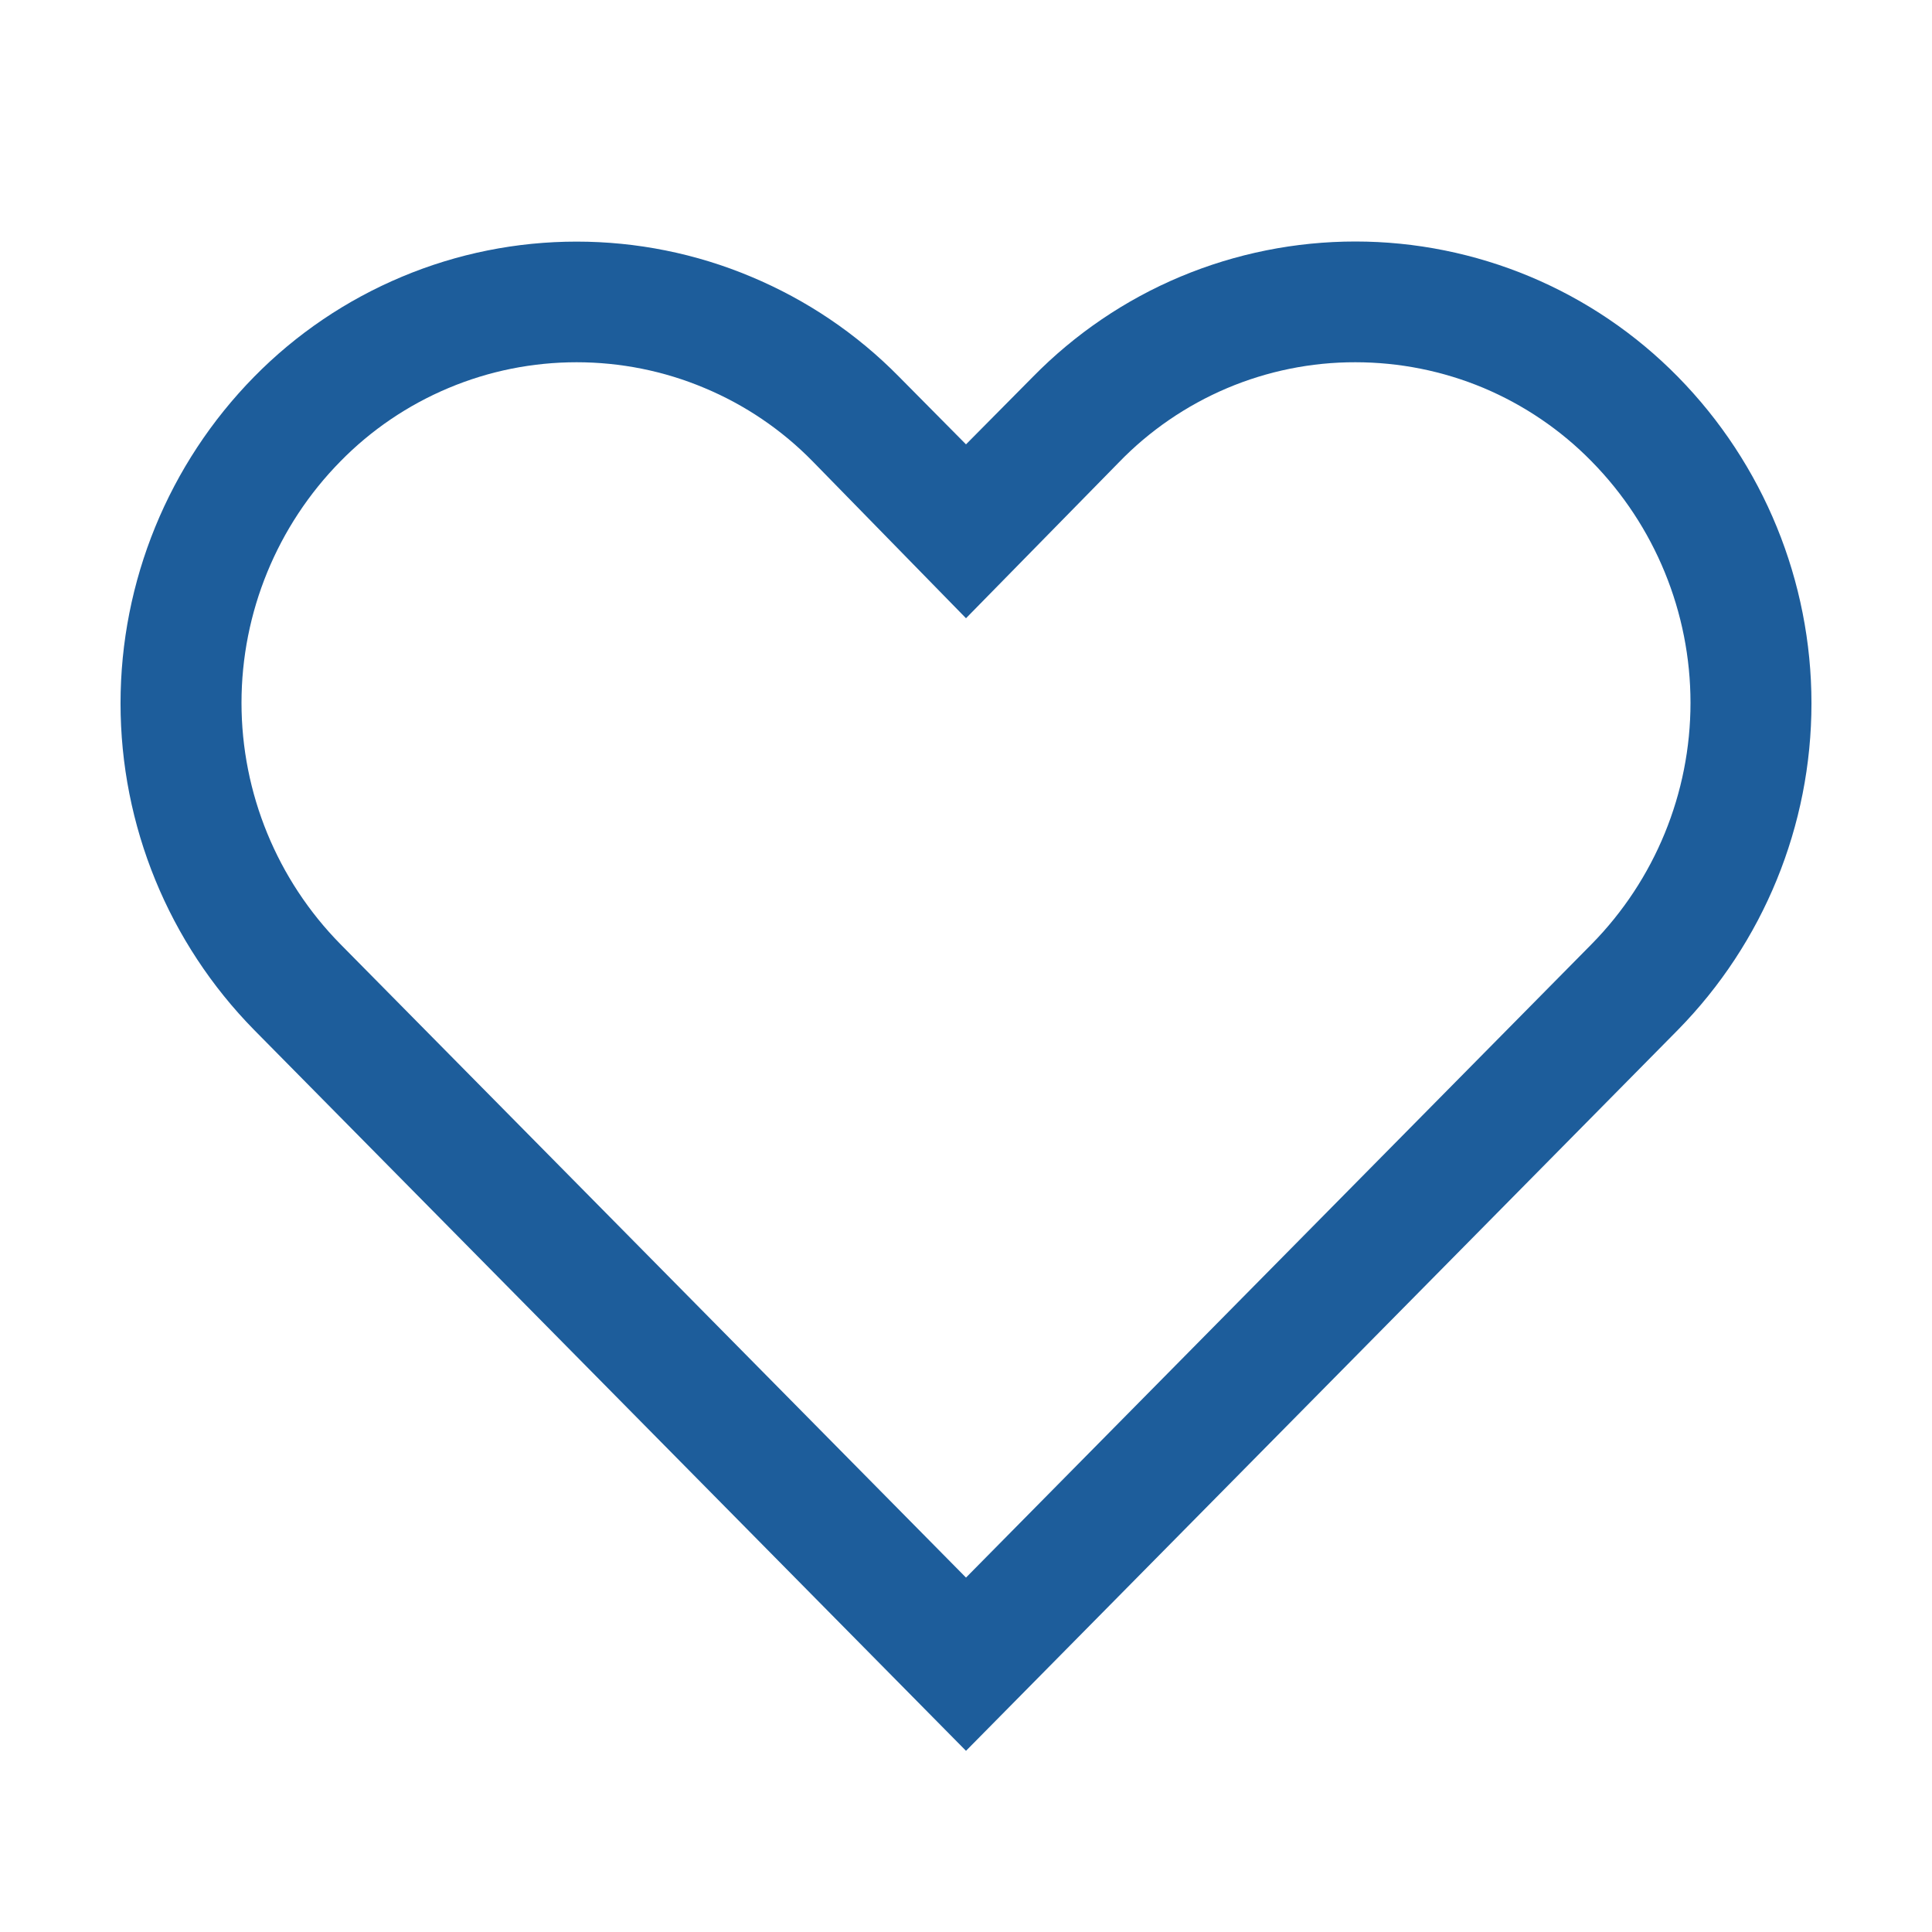 <svg xmlns="http://www.w3.org/2000/svg" width="18" height="18" viewBox="0 0 18 18" fill="none">
<path d="M12.628 3.375C13.038 3.375 13.443 3.456 13.821 3.614C14.198 3.773 14.541 4.005 14.828 4.298C15.418 4.897 15.75 5.706 15.75 6.548C15.75 7.389 15.418 8.198 14.828 8.797L9 14.698L3.172 8.797C2.582 8.198 2.25 7.389 2.25 6.548C2.25 5.706 2.582 4.897 3.172 4.298C3.459 4.005 3.802 3.773 4.179 3.615C4.557 3.456 4.962 3.375 5.372 3.375C5.781 3.375 6.187 3.456 6.564 3.615C6.942 3.773 7.284 4.005 7.571 4.298L9 5.76L10.423 4.309C10.709 4.013 11.052 3.778 11.431 3.617C11.809 3.457 12.217 3.374 12.628 3.375ZM12.628 2.25C12.069 2.25 11.515 2.361 10.999 2.577C10.483 2.793 10.016 3.111 9.624 3.51L9 4.14L8.376 3.51C7.984 3.111 7.516 2.795 7 2.579C6.485 2.362 5.931 2.251 5.372 2.251C4.813 2.251 4.259 2.362 3.743 2.579C3.228 2.795 2.76 3.111 2.368 3.51C1.57 4.322 1.123 5.415 1.123 6.553C1.123 7.691 1.57 8.784 2.368 9.596L9 16.312L15.632 9.596C16.43 8.784 16.877 7.691 16.877 6.553C16.877 5.415 16.43 4.322 15.632 3.51C15.24 3.111 14.772 2.794 14.257 2.578C13.741 2.362 13.187 2.25 12.628 2.25Z" fill="#1D5D9B"/>
</svg>